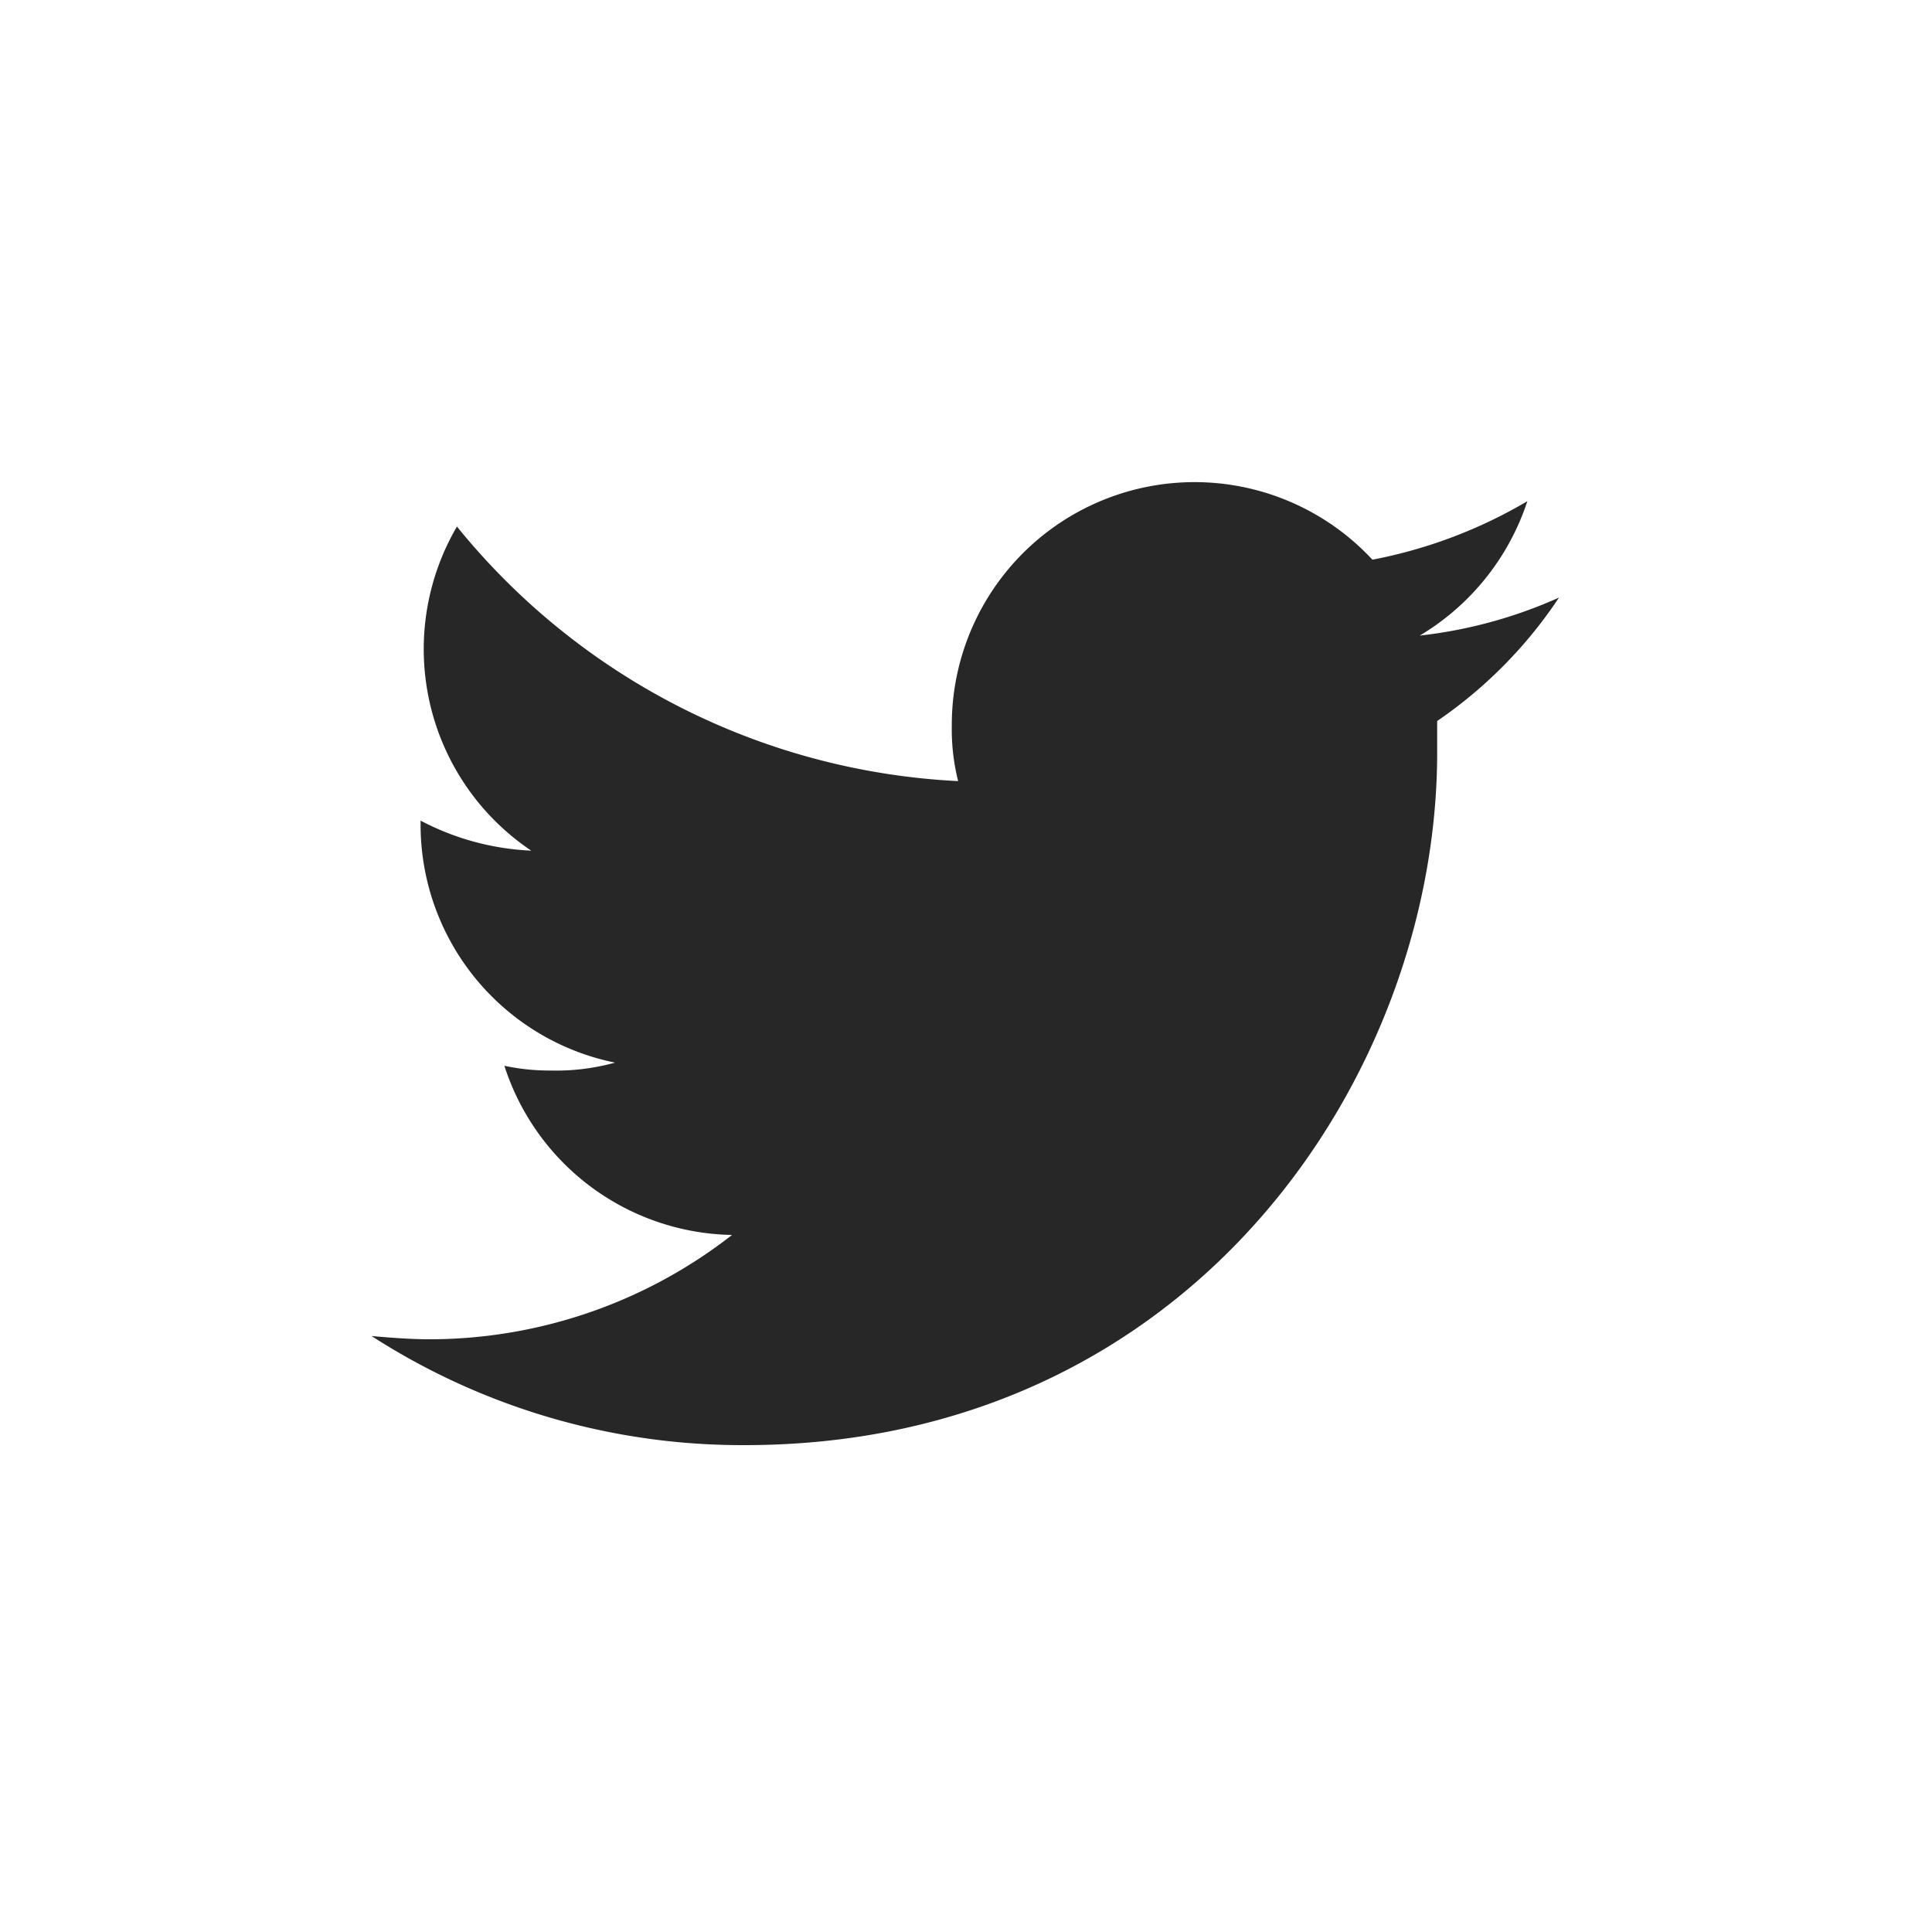 <svg xmlns="http://www.w3.org/2000/svg" xmlns:xlink="http://www.w3.org/1999/xlink" viewBox="0 0 59.253 59.253"><defs><style>.a{fill:#282727;}.b{clip-path:url(#a);}</style><clipPath id="a"><rect class="a" width="59.253" height="59.253"/></clipPath></defs><g transform="translate(0 0)"><g class="b"><g class="b"><path class="a" d="M471.915,102.04a14.282,14.282,0,0,1-4.267,1.164,7.538,7.538,0,0,0,3.3-4.122,14.819,14.819,0,0,1-4.752,1.794,7.445,7.445,0,0,0-12.9,5.091,6.509,6.509,0,0,0,.194,1.7,21.121,21.121,0,0,1-15.371-7.807,7.444,7.444,0,0,0,2.279,9.94,8.044,8.044,0,0,1-3.394-.921v.1a7.449,7.449,0,0,0,5.964,7.322,6.776,6.776,0,0,1-1.988.242,6.583,6.583,0,0,1-1.406-.145,7.472,7.472,0,0,0,6.982,5.188,15.086,15.086,0,0,1-9.261,3.2c-.582,0-1.212-.048-1.794-.1a20.97,20.97,0,0,0,11.443,3.346c13.722,0,21.238-11.346,21.238-21.238v-.97a13.865,13.865,0,0,0,3.734-3.782" transform="translate(-424.105 -83.711)"/></g></g></g></svg>